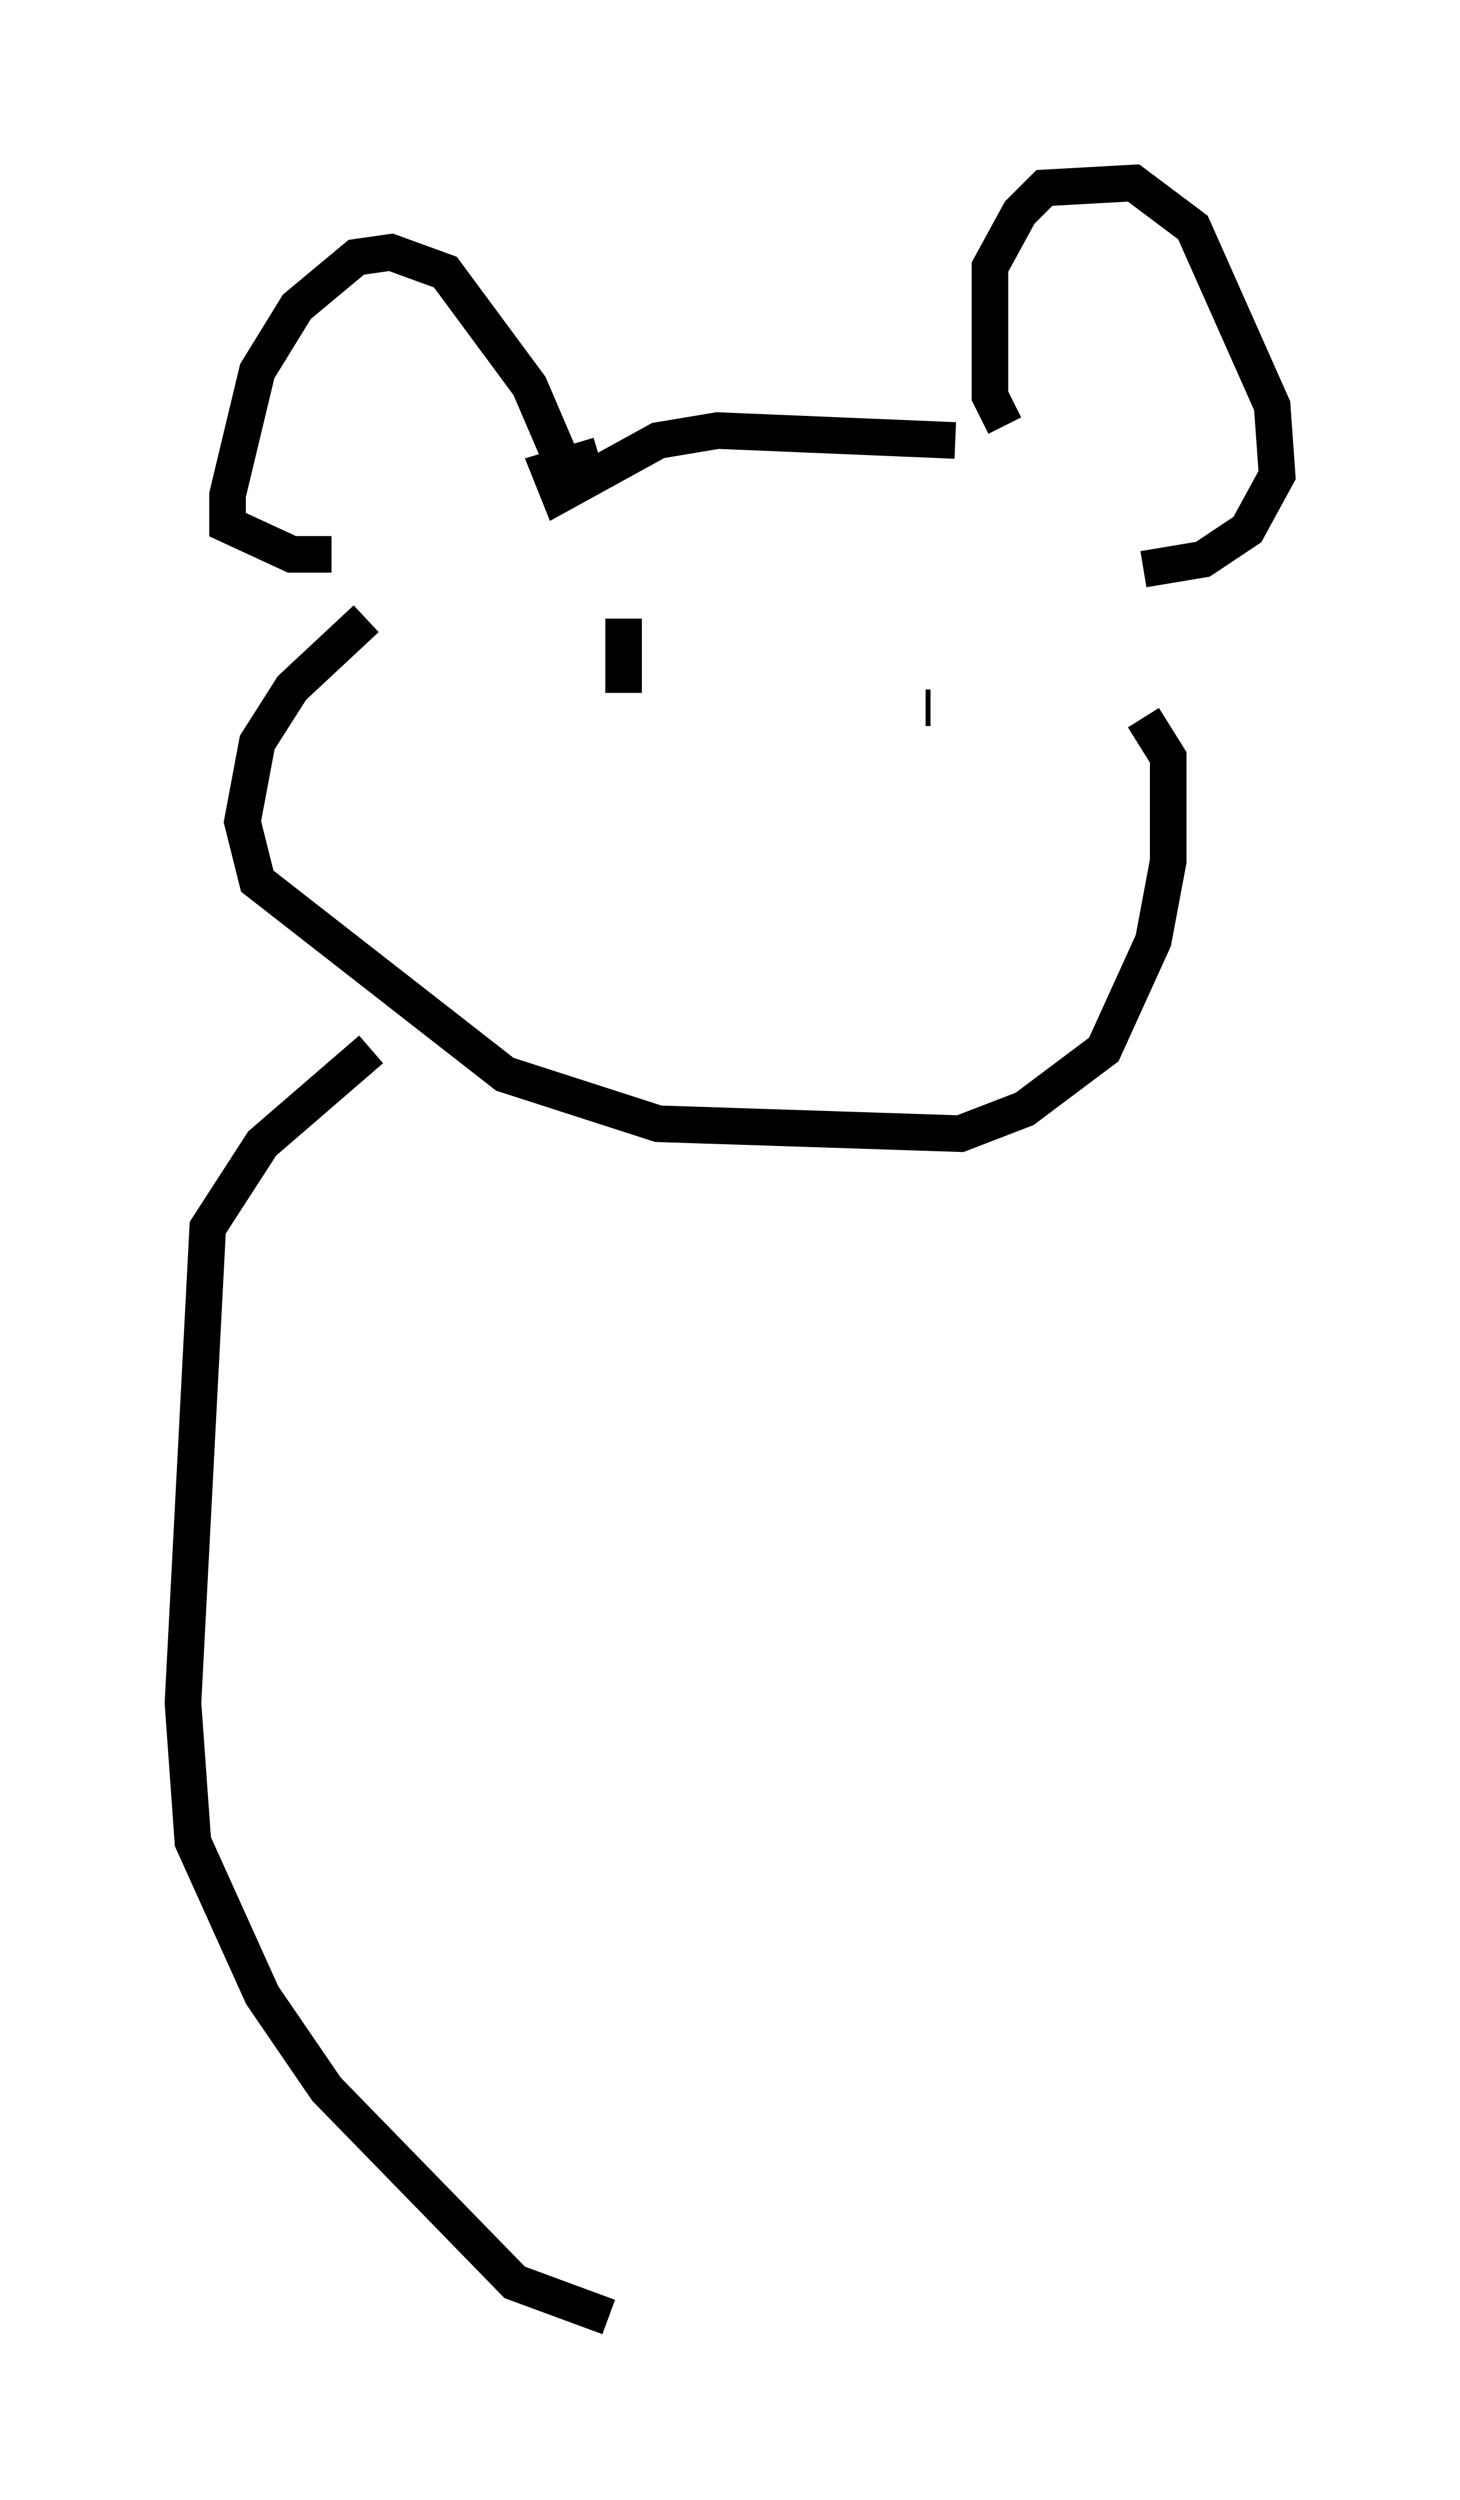 <?xml version="1.0" encoding="utf-8" ?>
<svg baseProfile="full" height="68.321" version="1.1" width="39.905" xmlns="http://www.w3.org/2000/svg" xmlns:ev="http://www.w3.org/2001/xml-events" xmlns:xlink="http://www.w3.org/1999/xlink"><defs /><rect fill="white" height="68.321" width="39.905" x="0" y="0" /><path d="M27.057, 12.578 m-0.947, -0.541 l-6.495, -0.271 -1.624, 0.271 l-2.706, 1.488 -0.271, -0.677 l1.353, -0.406 m11.096, -0.812 l-0.406, -0.812 0.0, -3.518 l0.812, -1.488 0.677, -0.677 l2.436, -0.135 1.624, 1.218 l2.165, 4.871 0.135, 1.894 l-0.812, 1.488 -1.218, 0.812 l-1.624, 0.271 m-15.967, -3.112 l-0.812, -1.894 -2.3, -3.112 l-1.488, -0.541 -0.947, 0.135 l-1.624, 1.353 -1.083, 1.759 l-0.812, 3.383 0.0, 0.812 l1.759, 0.812 1.083, 0.0 m0.947, 1.759 l-2.03, 1.894 -0.947, 1.488 l-0.406, 2.165 0.406, 1.624 l6.766, 5.277 4.195, 1.353 l8.254, 0.271 1.759, -0.677 l2.165, -1.624 1.353, -2.977 l0.406, -2.165 0.0, -2.842 l-0.677, -1.083 m-5.819, -0.271 l-0.135, 0.0 m-7.713, -1.353 l0.0, 0.0 m-0.541, -1.083 l0.0, 2.03 m0.947, 1.894 l0.0, 0.0 m-7.848, 7.848 l-2.977, 2.571 -1.488, 2.3 l-0.677, 12.99 0.271, 3.789 l1.894, 4.195 1.759, 2.571 l5.142, 5.277 2.571, 0.947 " fill="none" stroke="black" stroke-width="1" /></svg>